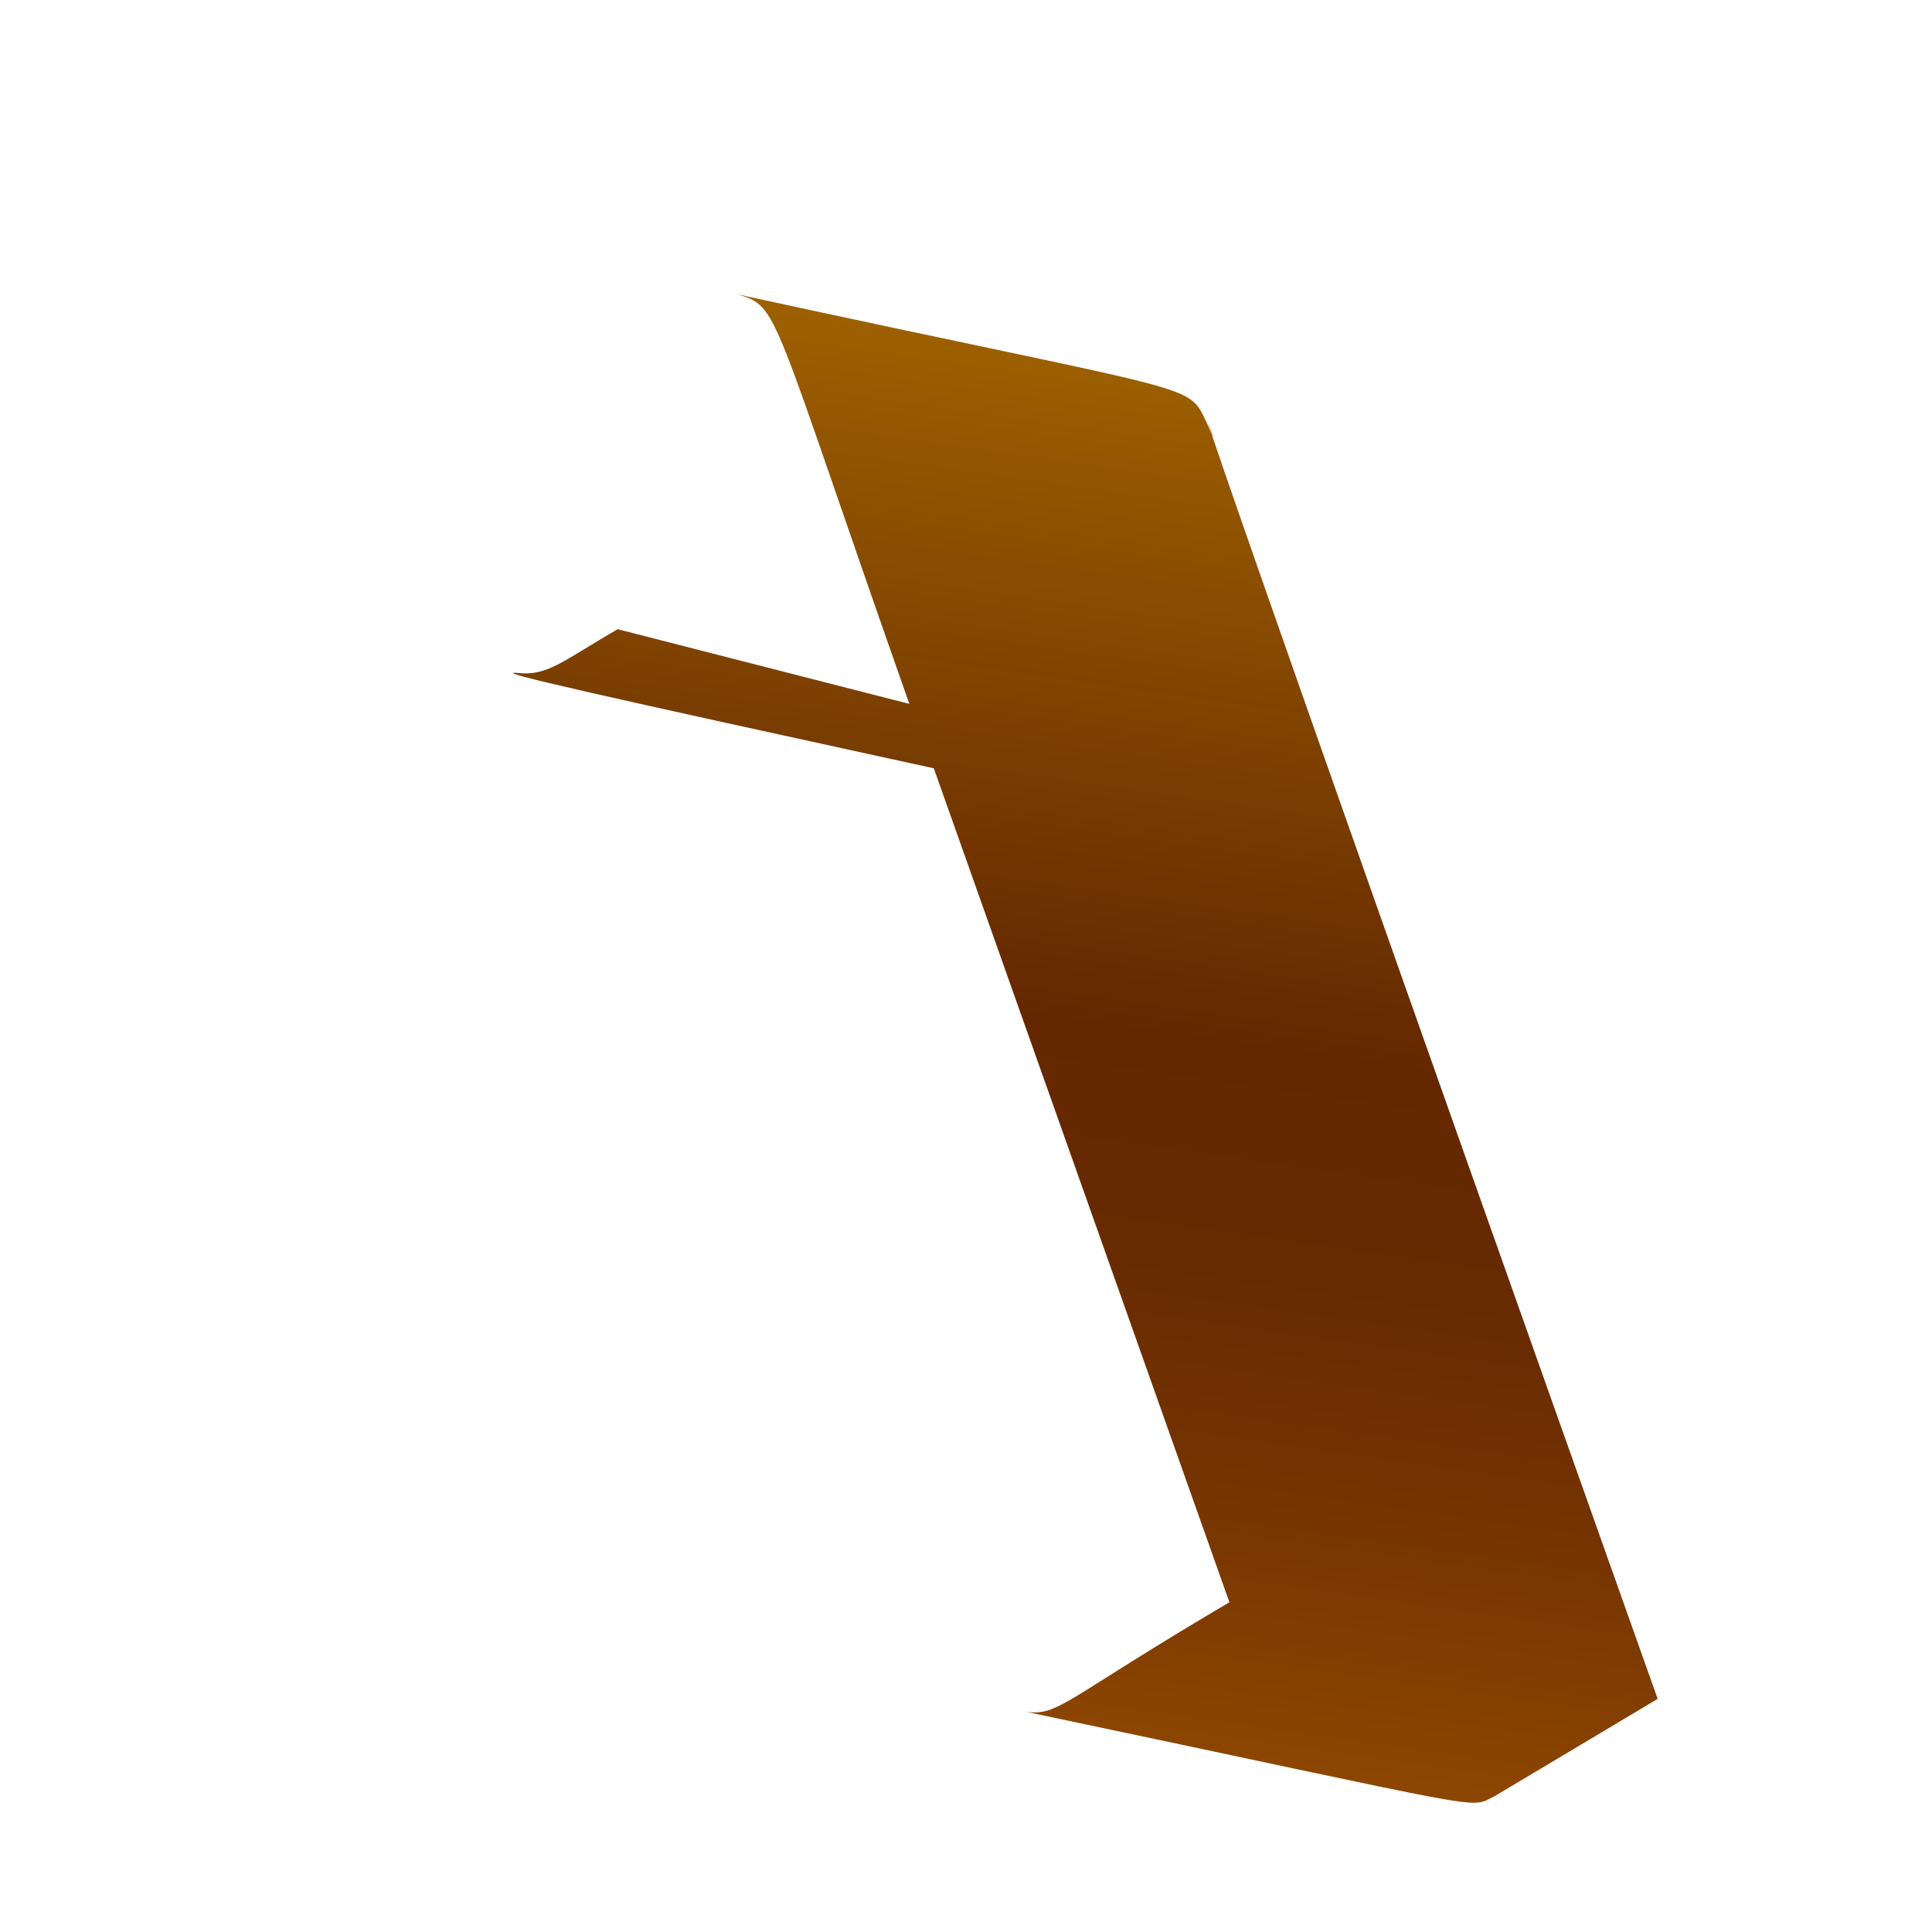 <svg width="3" height="3" viewBox="0 0 3 3" fill="none" xmlns="http://www.w3.org/2000/svg">
<path d="M1.45 1.193L1.909 2.488C1.651 2.64 1.644 2.665 1.593 2.658C2.339 2.815 2.278 2.809 2.321 2.789L2.574 2.638C1.655 0.051 1.929 0.794 1.875 0.659C1.842 0.592 1.881 0.617 1.145 0.457C1.211 0.477 1.194 0.474 1.412 1.093L0.959 0.977C0.873 1.027 0.85 1.05 0.804 1.045C0.757 1.041 0.936 1.081 1.45 1.193Z" fill="url(#paint0_linear_82_220)"/>
<defs>
<linearGradient id="paint0_linear_82_220" x1="1.868" y1="0.549" x2="1.563" y2="2.686" gradientUnits="userSpaceOnUse">
<stop stop-color="#9E6100"/>
<stop offset="0.49" stop-color="#642701"/>
<stop offset="0.65" stop-color="#682A01"/>
<stop offset="0.81" stop-color="#753401"/>
<stop offset="0.98" stop-color="#8A4401"/>
<stop offset="1" stop-color="#8C4601"/>
</linearGradient>
</defs>
</svg>
